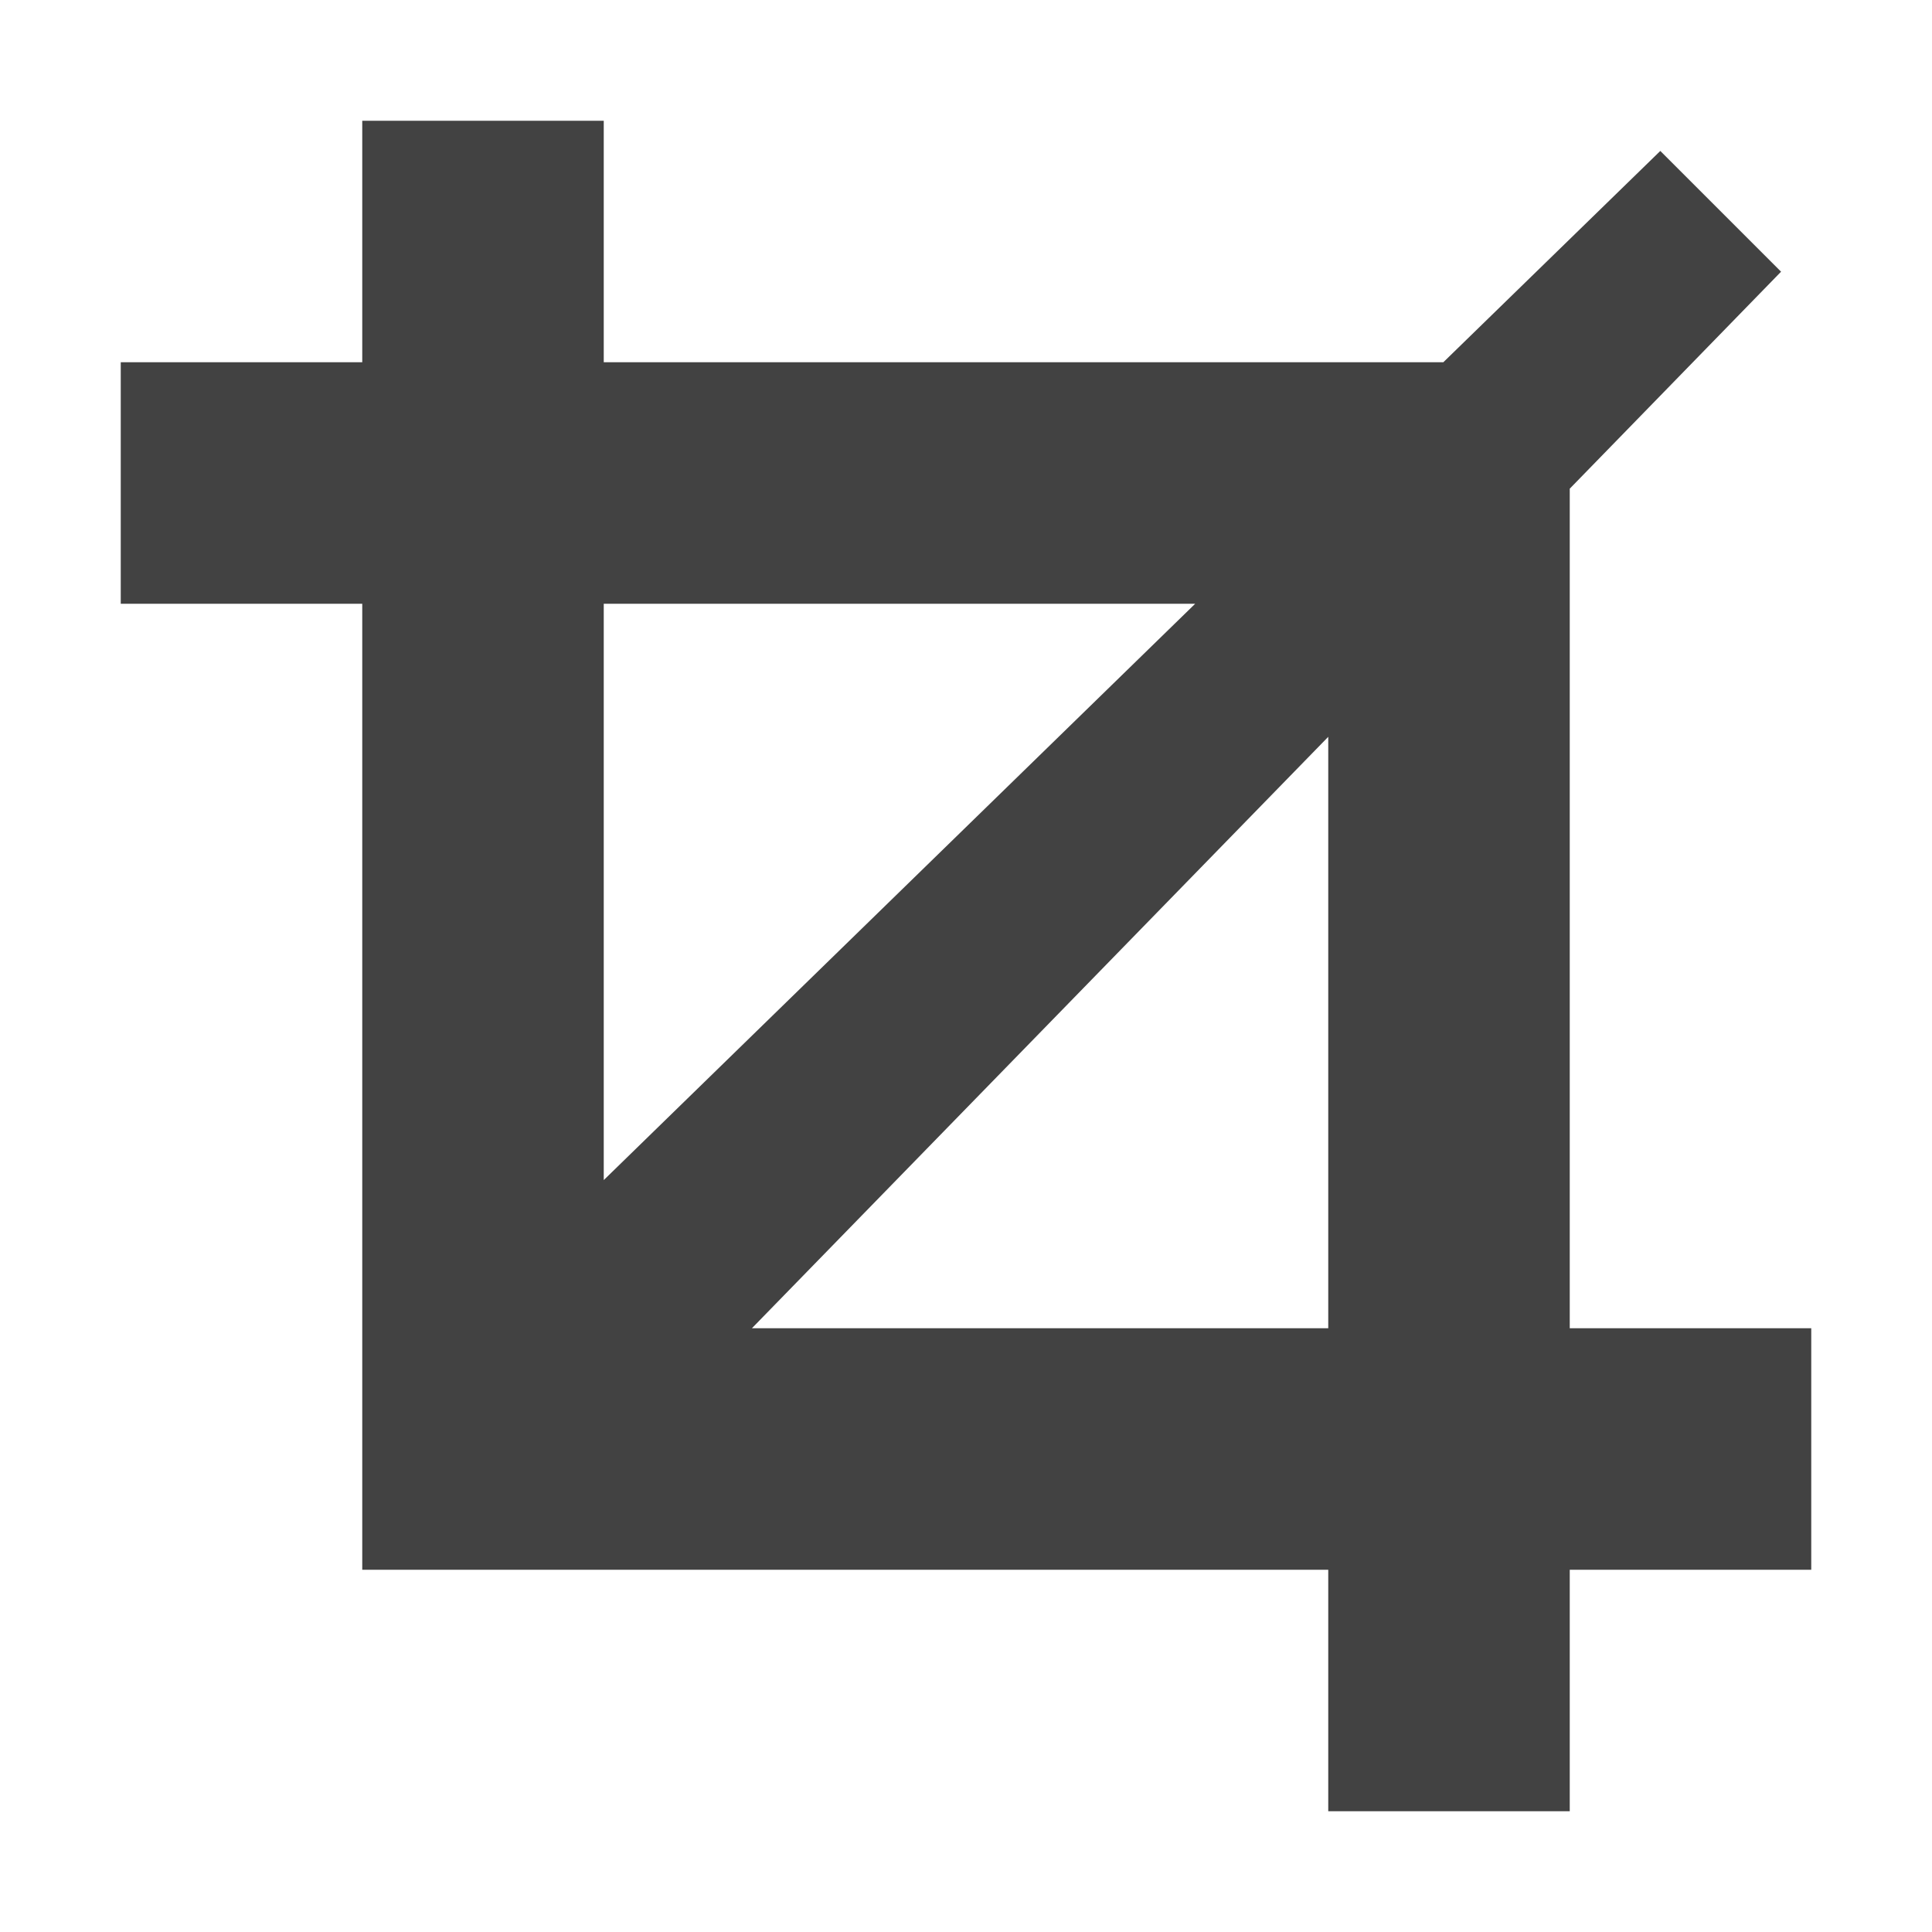 <?xml version="1.0" encoding="UTF-8"?>
<svg xmlns="http://www.w3.org/2000/svg" xmlns:xlink="http://www.w3.org/1999/xlink" width="16px" height="16px" viewBox="0 0 16 16" version="1.1">
<g id="surface1">
<defs>
  <style id="current-color-scheme" type="text/css">
   .ColorScheme-Text { color:#424242; } .ColorScheme-Highlight { color:#eeeeee; }
  </style>
 </defs>
<path style="fill:currentColor" class="ColorScheme-Text" d="M 3 1 L 3 3 L 1 3 L 1 5 L 3 5 L 3 13 L 11 13 L 11 15 L 13 15 L 13 13 L 15 13 L 15 11 L 13 11 L 13 4.047 L 14.75 2.25 L 13.75 1.25 L 11.953 3 L 5 3 L 5 1 Z M 5 5 L 9.898 5 L 5 9.773 Z M 11 6.102 L 11 11 L 6.227 11 Z M 11 6.102 "/>
</g>
</svg>
